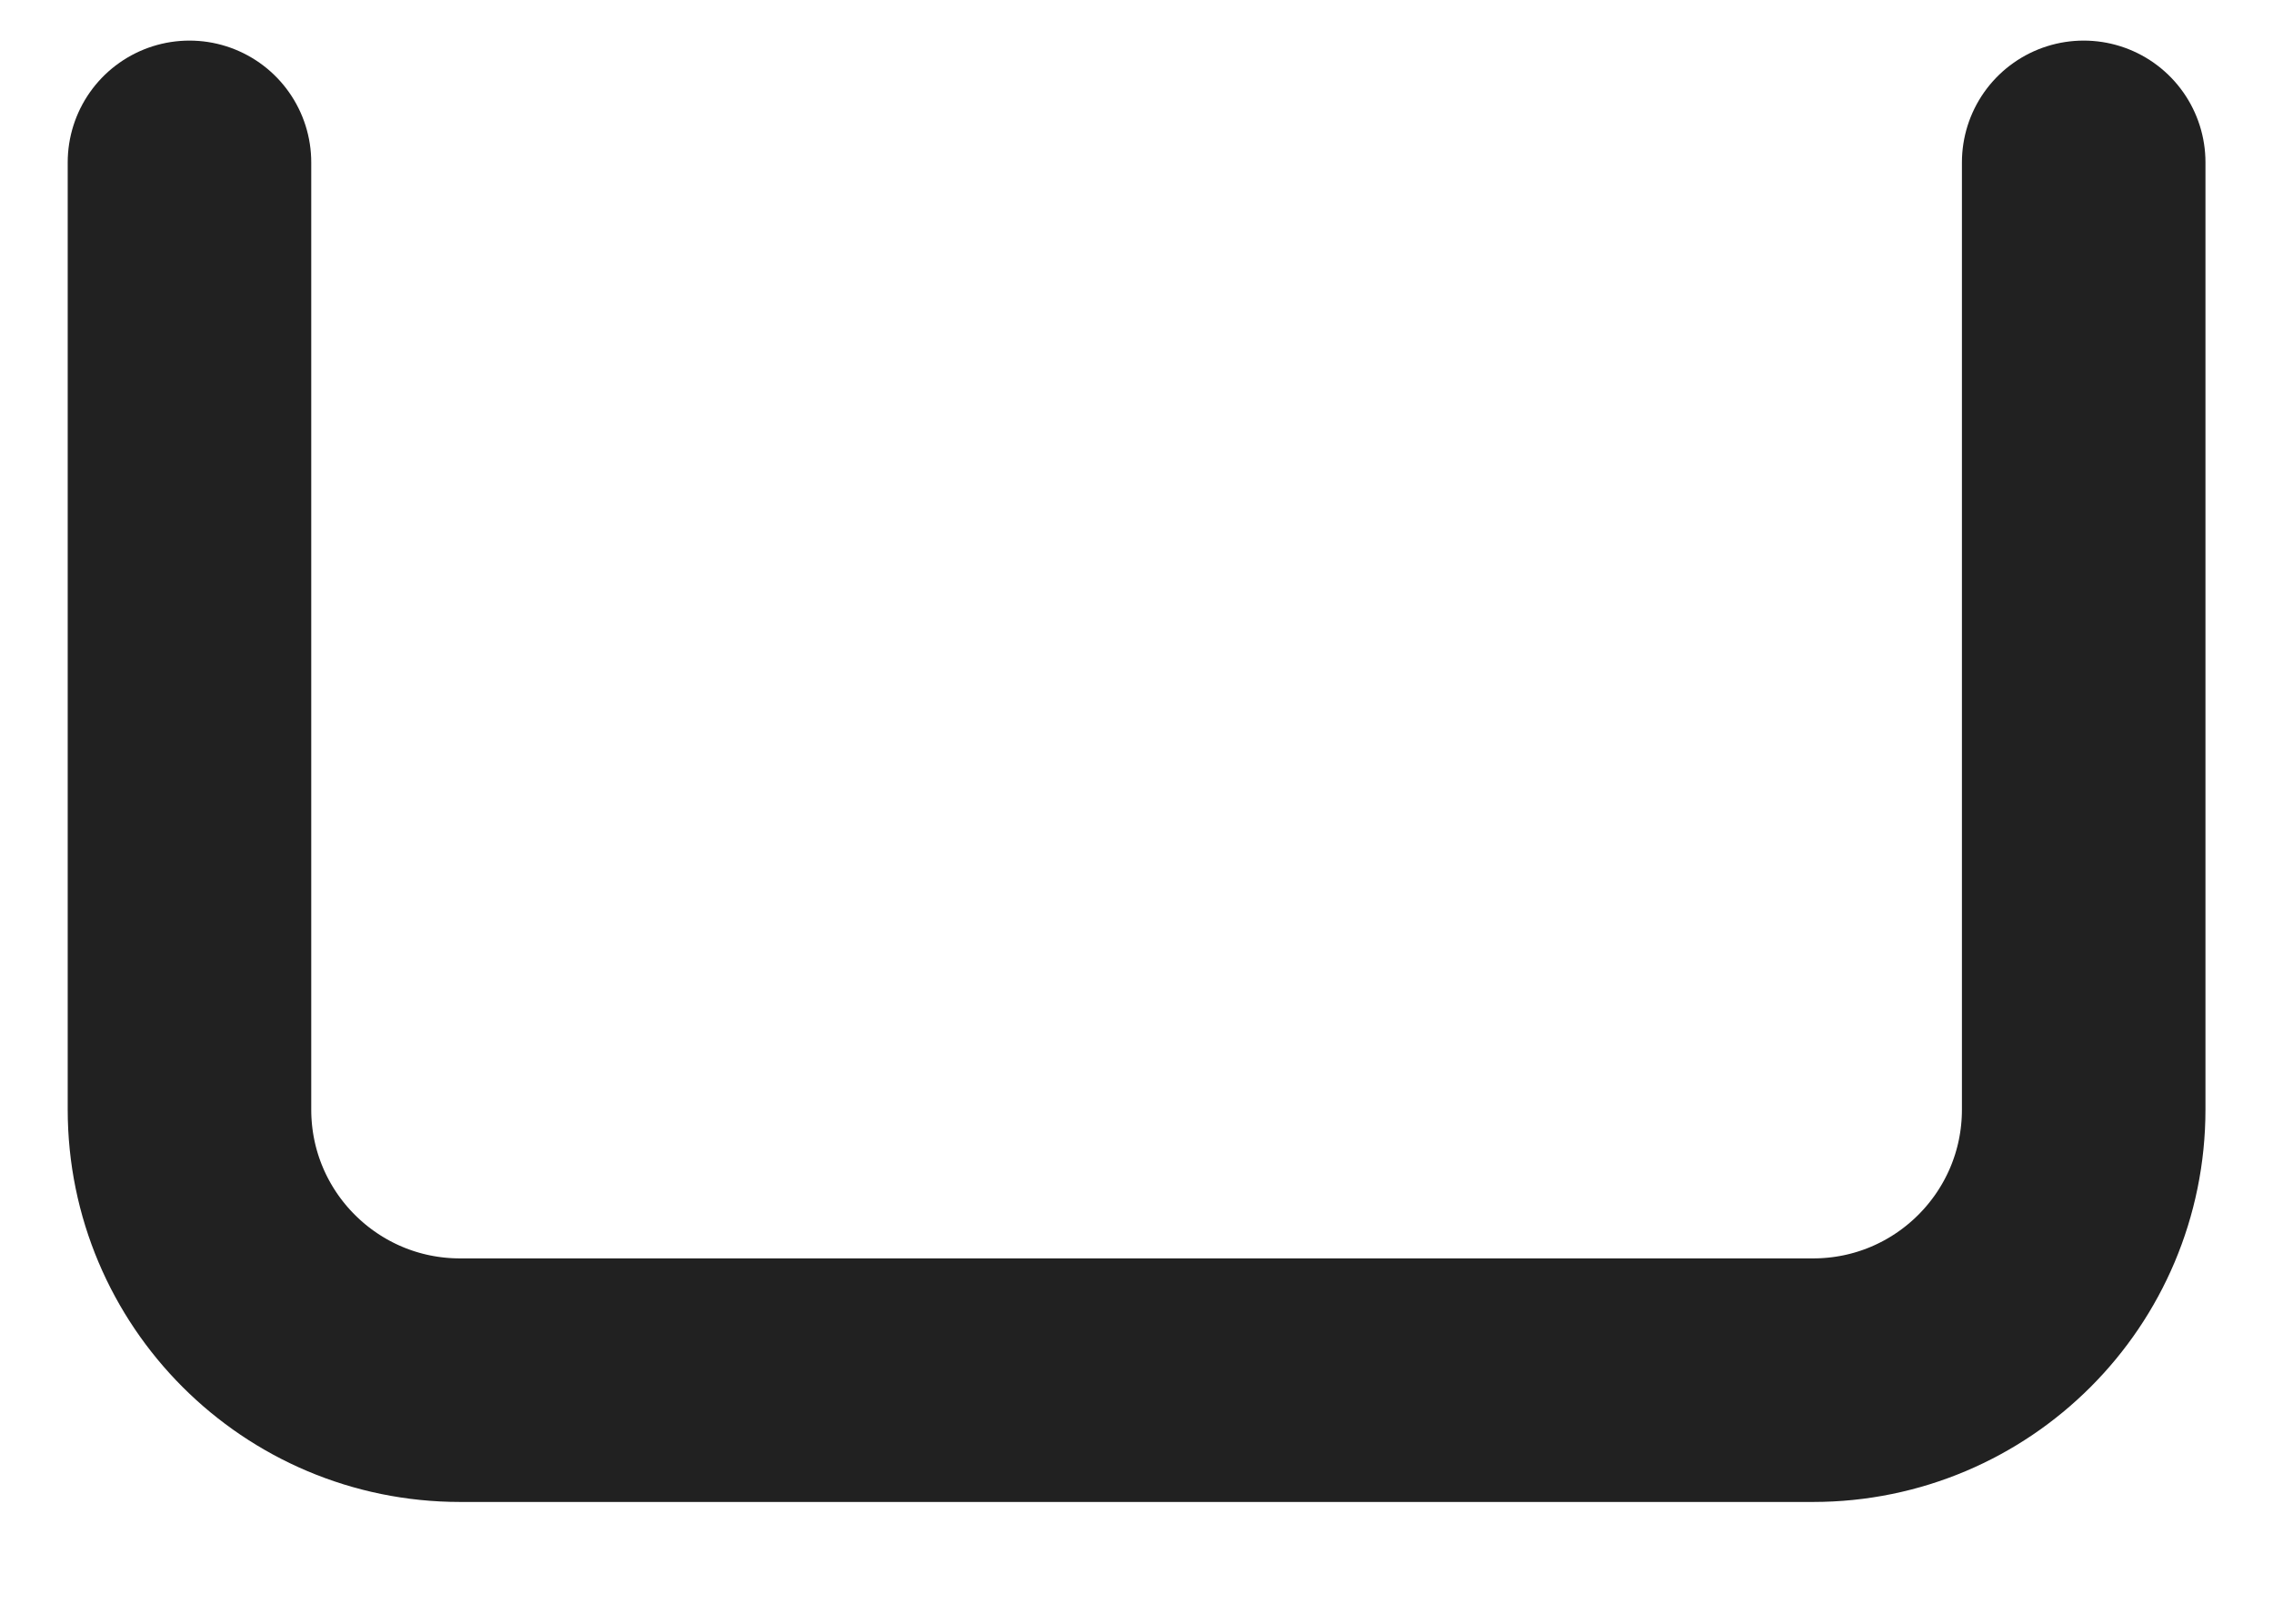<svg width="14" height="10" viewBox="0 0 14 10" fill="none" xmlns="http://www.w3.org/2000/svg">
<path d="M1.167 1V6.833C1.167 7.754 1.913 8.5 2.834 8.5H11.167C12.088 8.5 12.834 7.754 12.834 6.833V1" stroke="black" stroke-opacity="0.87" stroke-width="1.5" stroke-linecap="round" stroke-linejoin="round"/>
</svg>
